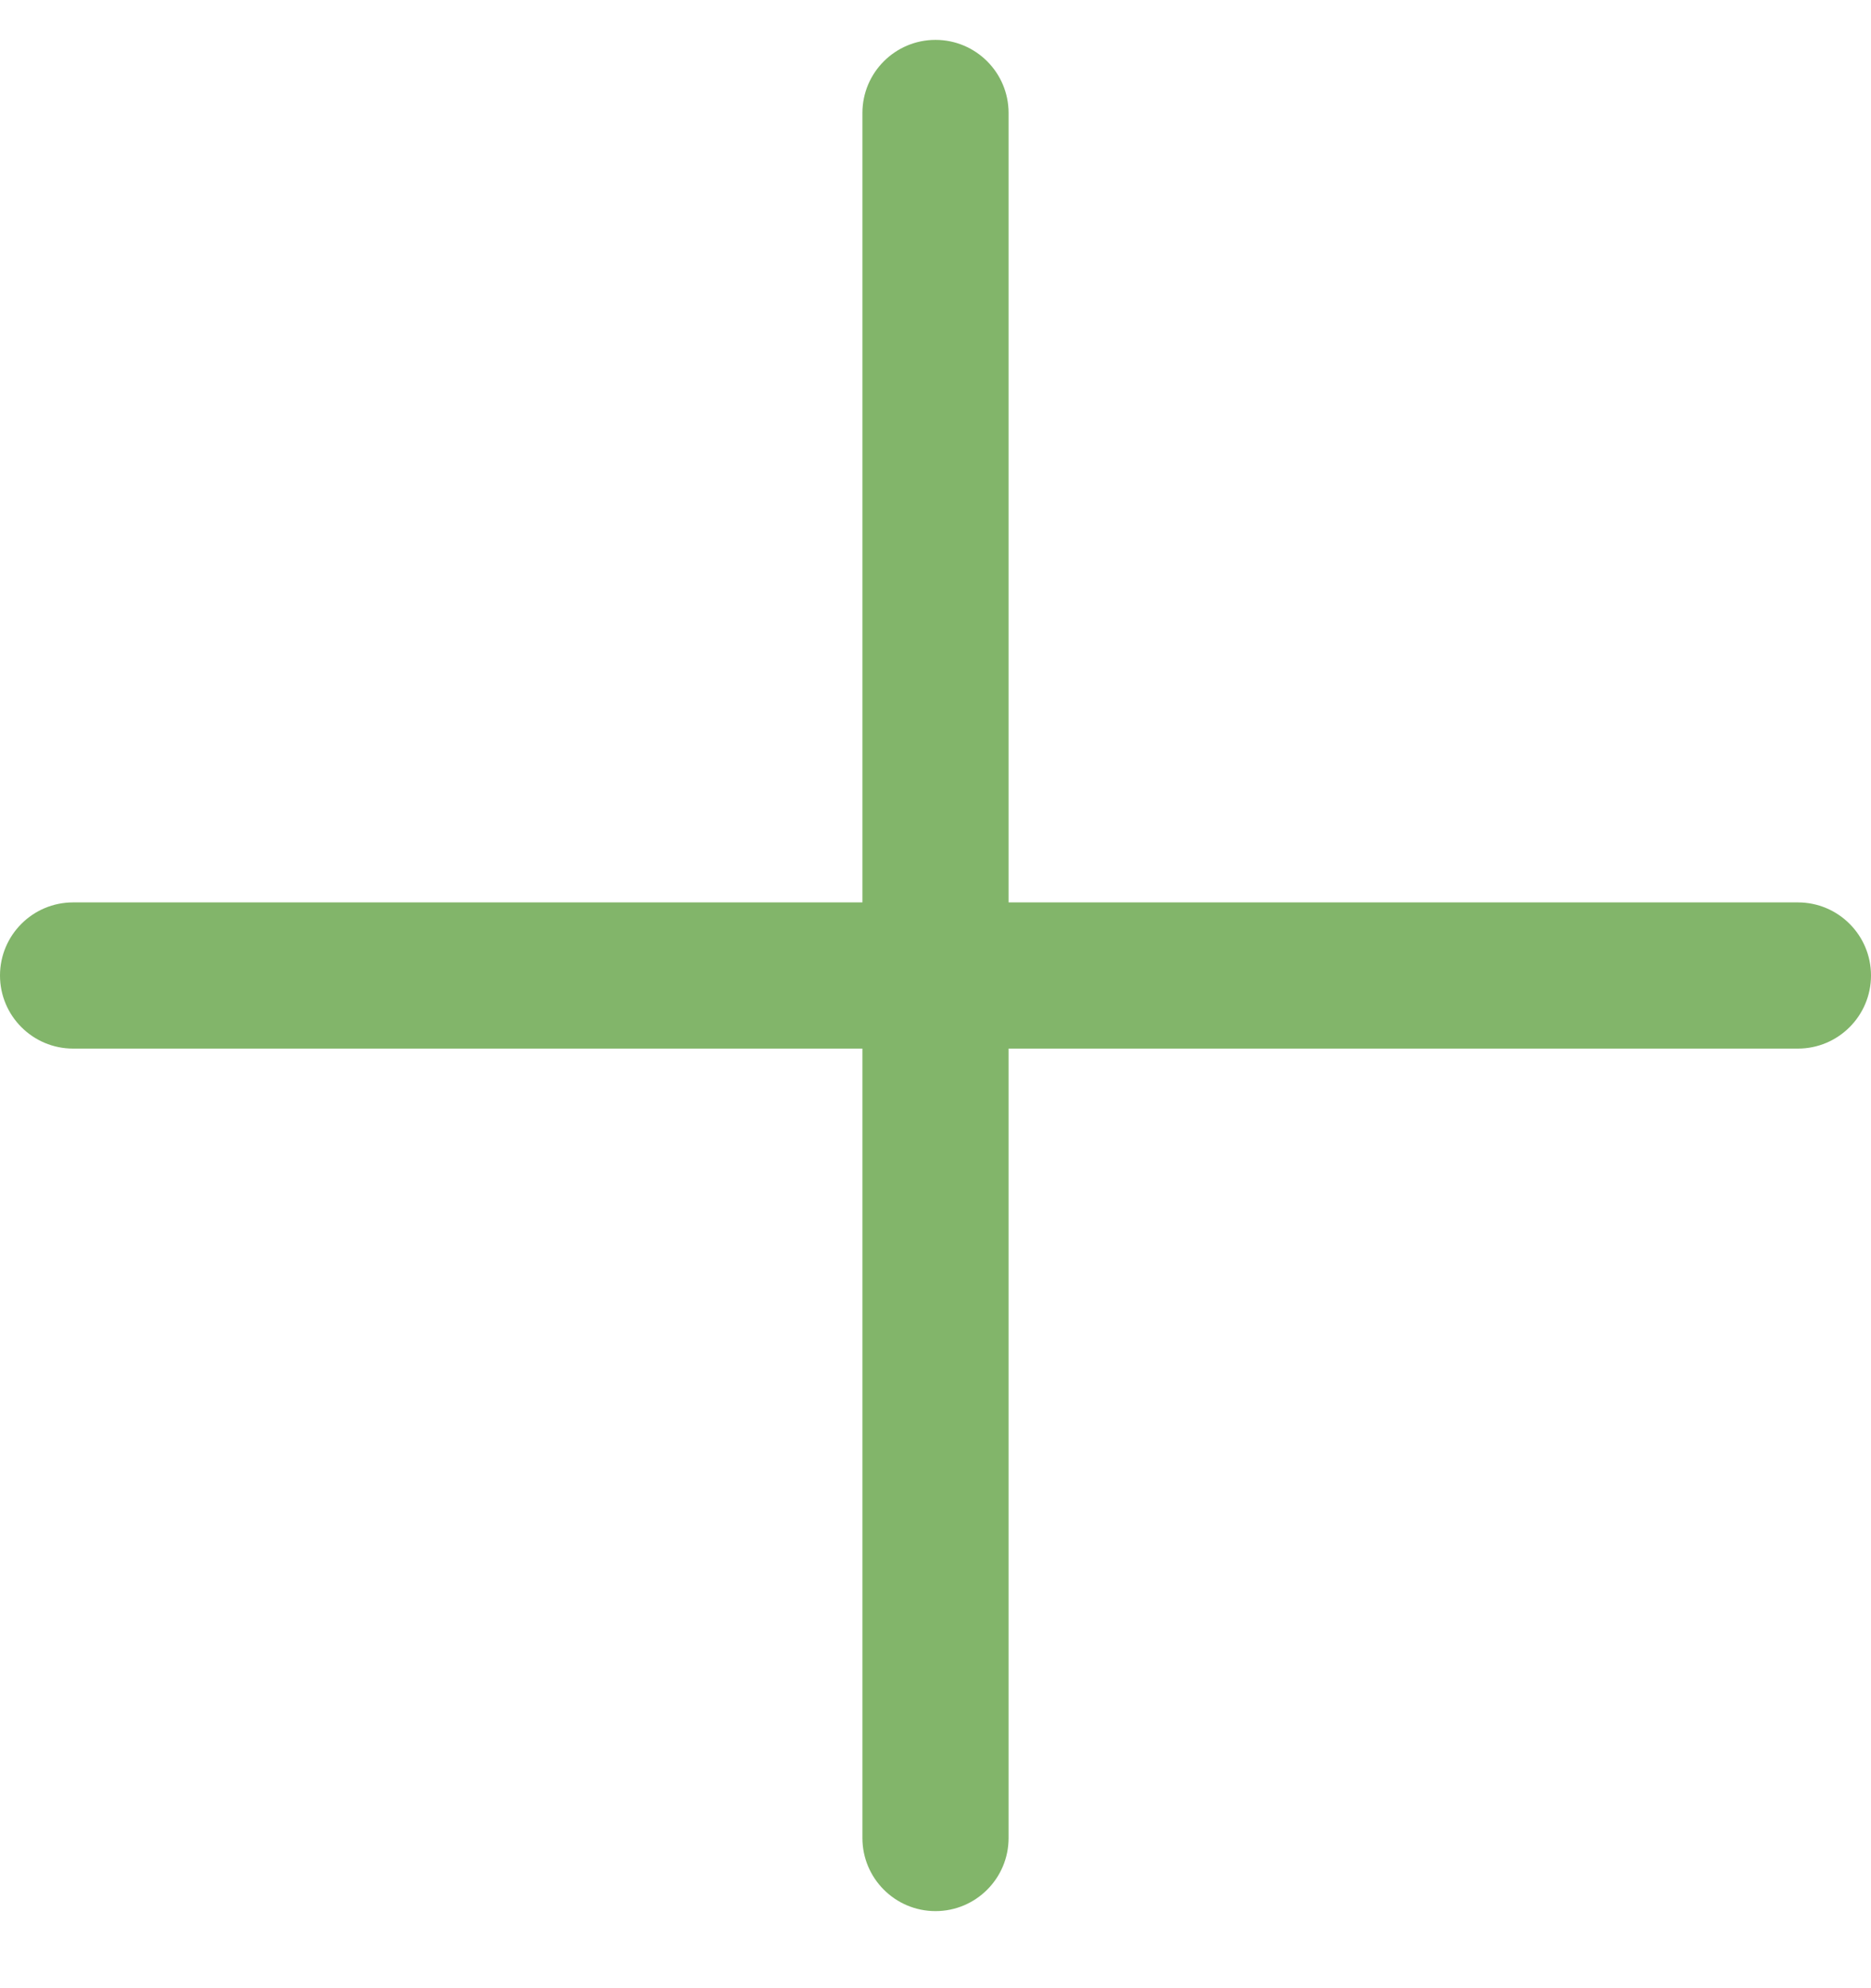 <svg width="16" height="17" viewBox="0 0 16 17" fill="none" xmlns="http://www.w3.org/2000/svg">
<path d="M15.375 7.716H8.625V0.966C8.625 0.621 8.345 0.341 8 0.341C7.655 0.341 7.375 0.621 7.375 0.966V7.716H0.625C0.28 7.716 0 7.996 0 8.341C0 8.686 0.28 8.966 0.625 8.966H7.375V15.716C7.375 16.061 7.655 16.341 8 16.341C8.345 16.341 8.625 16.061 8.625 15.716V8.966H15.375C15.72 8.966 16 8.686 16 8.341C16 7.996 15.72 7.716 15.375 7.716Z" fill="#82B56A"/>
</svg>

